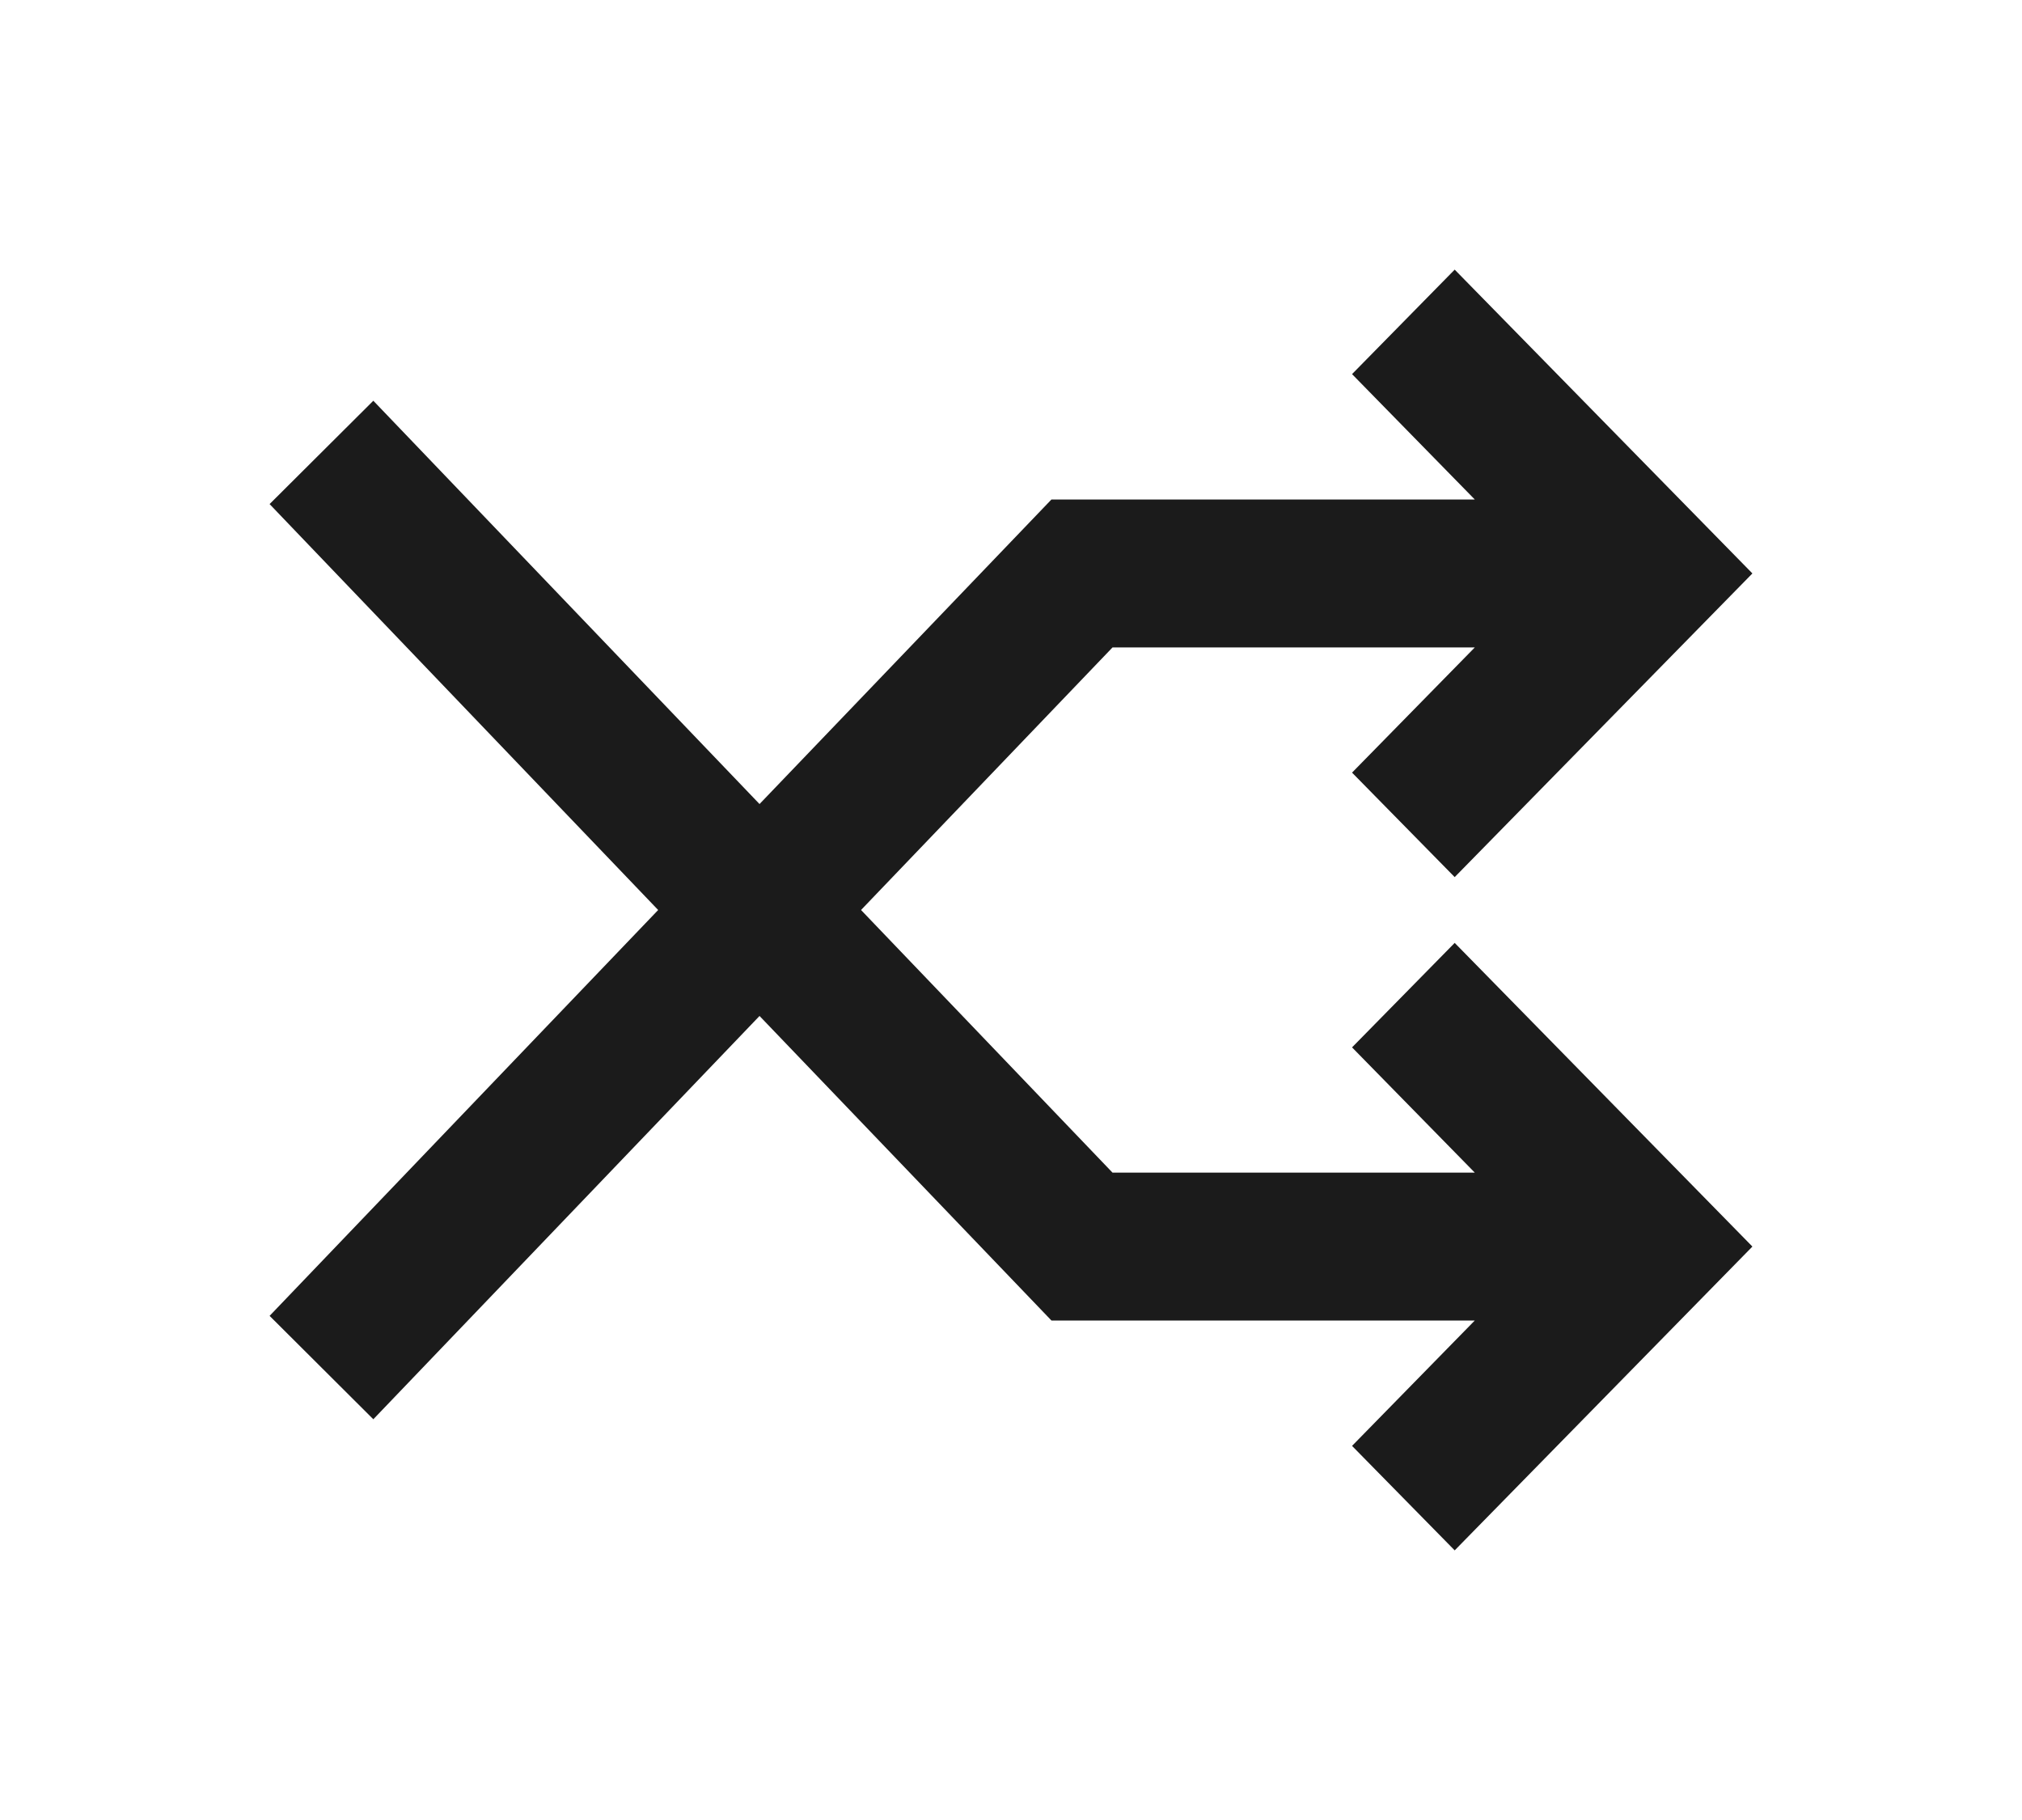 <svg width="30" height="27" viewBox="0 0 30 27" fill="none" xmlns="http://www.w3.org/2000/svg">
<g clip-path="url(#clip0_150_1742)" filter="url(#filter0_d_150_1742)">
<path d="M5.539 17.055L11.269 11.072L15.6 15.59H21.881L20.06 17.45L21.583 19L26 14.493L21.583 9.988L20.06 11.538L21.881 13.396H16.506L12.775 9.5L16.506 5.605H21.881L20.06 7.462L21.583 9.012L26 4.507L21.583 0L20.06 1.55L21.881 3.41H15.6L11.269 7.928L5.539 1.945L4 3.478L9.765 9.5L4 15.521L5.539 17.055Z" fill="#1B1B1B"/>
</g>
<defs>
<filter id="filter0_d_150_1742" x="0" y="0" width="30" height="27" filterUnits="userSpaceOnUse" color-interpolation-filters="sRGB">
<feFlood flood-opacity="0" result="BackgroundImageFix"/>
<feColorMatrix in="SourceAlpha" type="matrix" values="0 0 0 0 0 0 0 0 0 0 0 0 0 0 0 0 0 0 127 0" result="hardAlpha"/>
<feOffset dy="4"/>
<feGaussianBlur stdDeviation="2"/>
<feComposite in2="hardAlpha" operator="out"/>
<feColorMatrix type="matrix" values="0 0 0 0 0 0 0 0 0 0 0 0 0 0 0 0 0 0 0.25 0"/>
<feBlend mode="normal" in2="BackgroundImageFix" result="effect1_dropShadow_150_1742"/>
<feBlend mode="normal" in="SourceGraphic" in2="effect1_dropShadow_150_1742" result="shape"/>
</filter>
<clipPath id="clip0_150_1742">
<rect width="22" height="19" fill="white" transform="translate(4)"/>
</clipPath>
</defs>
</svg>
